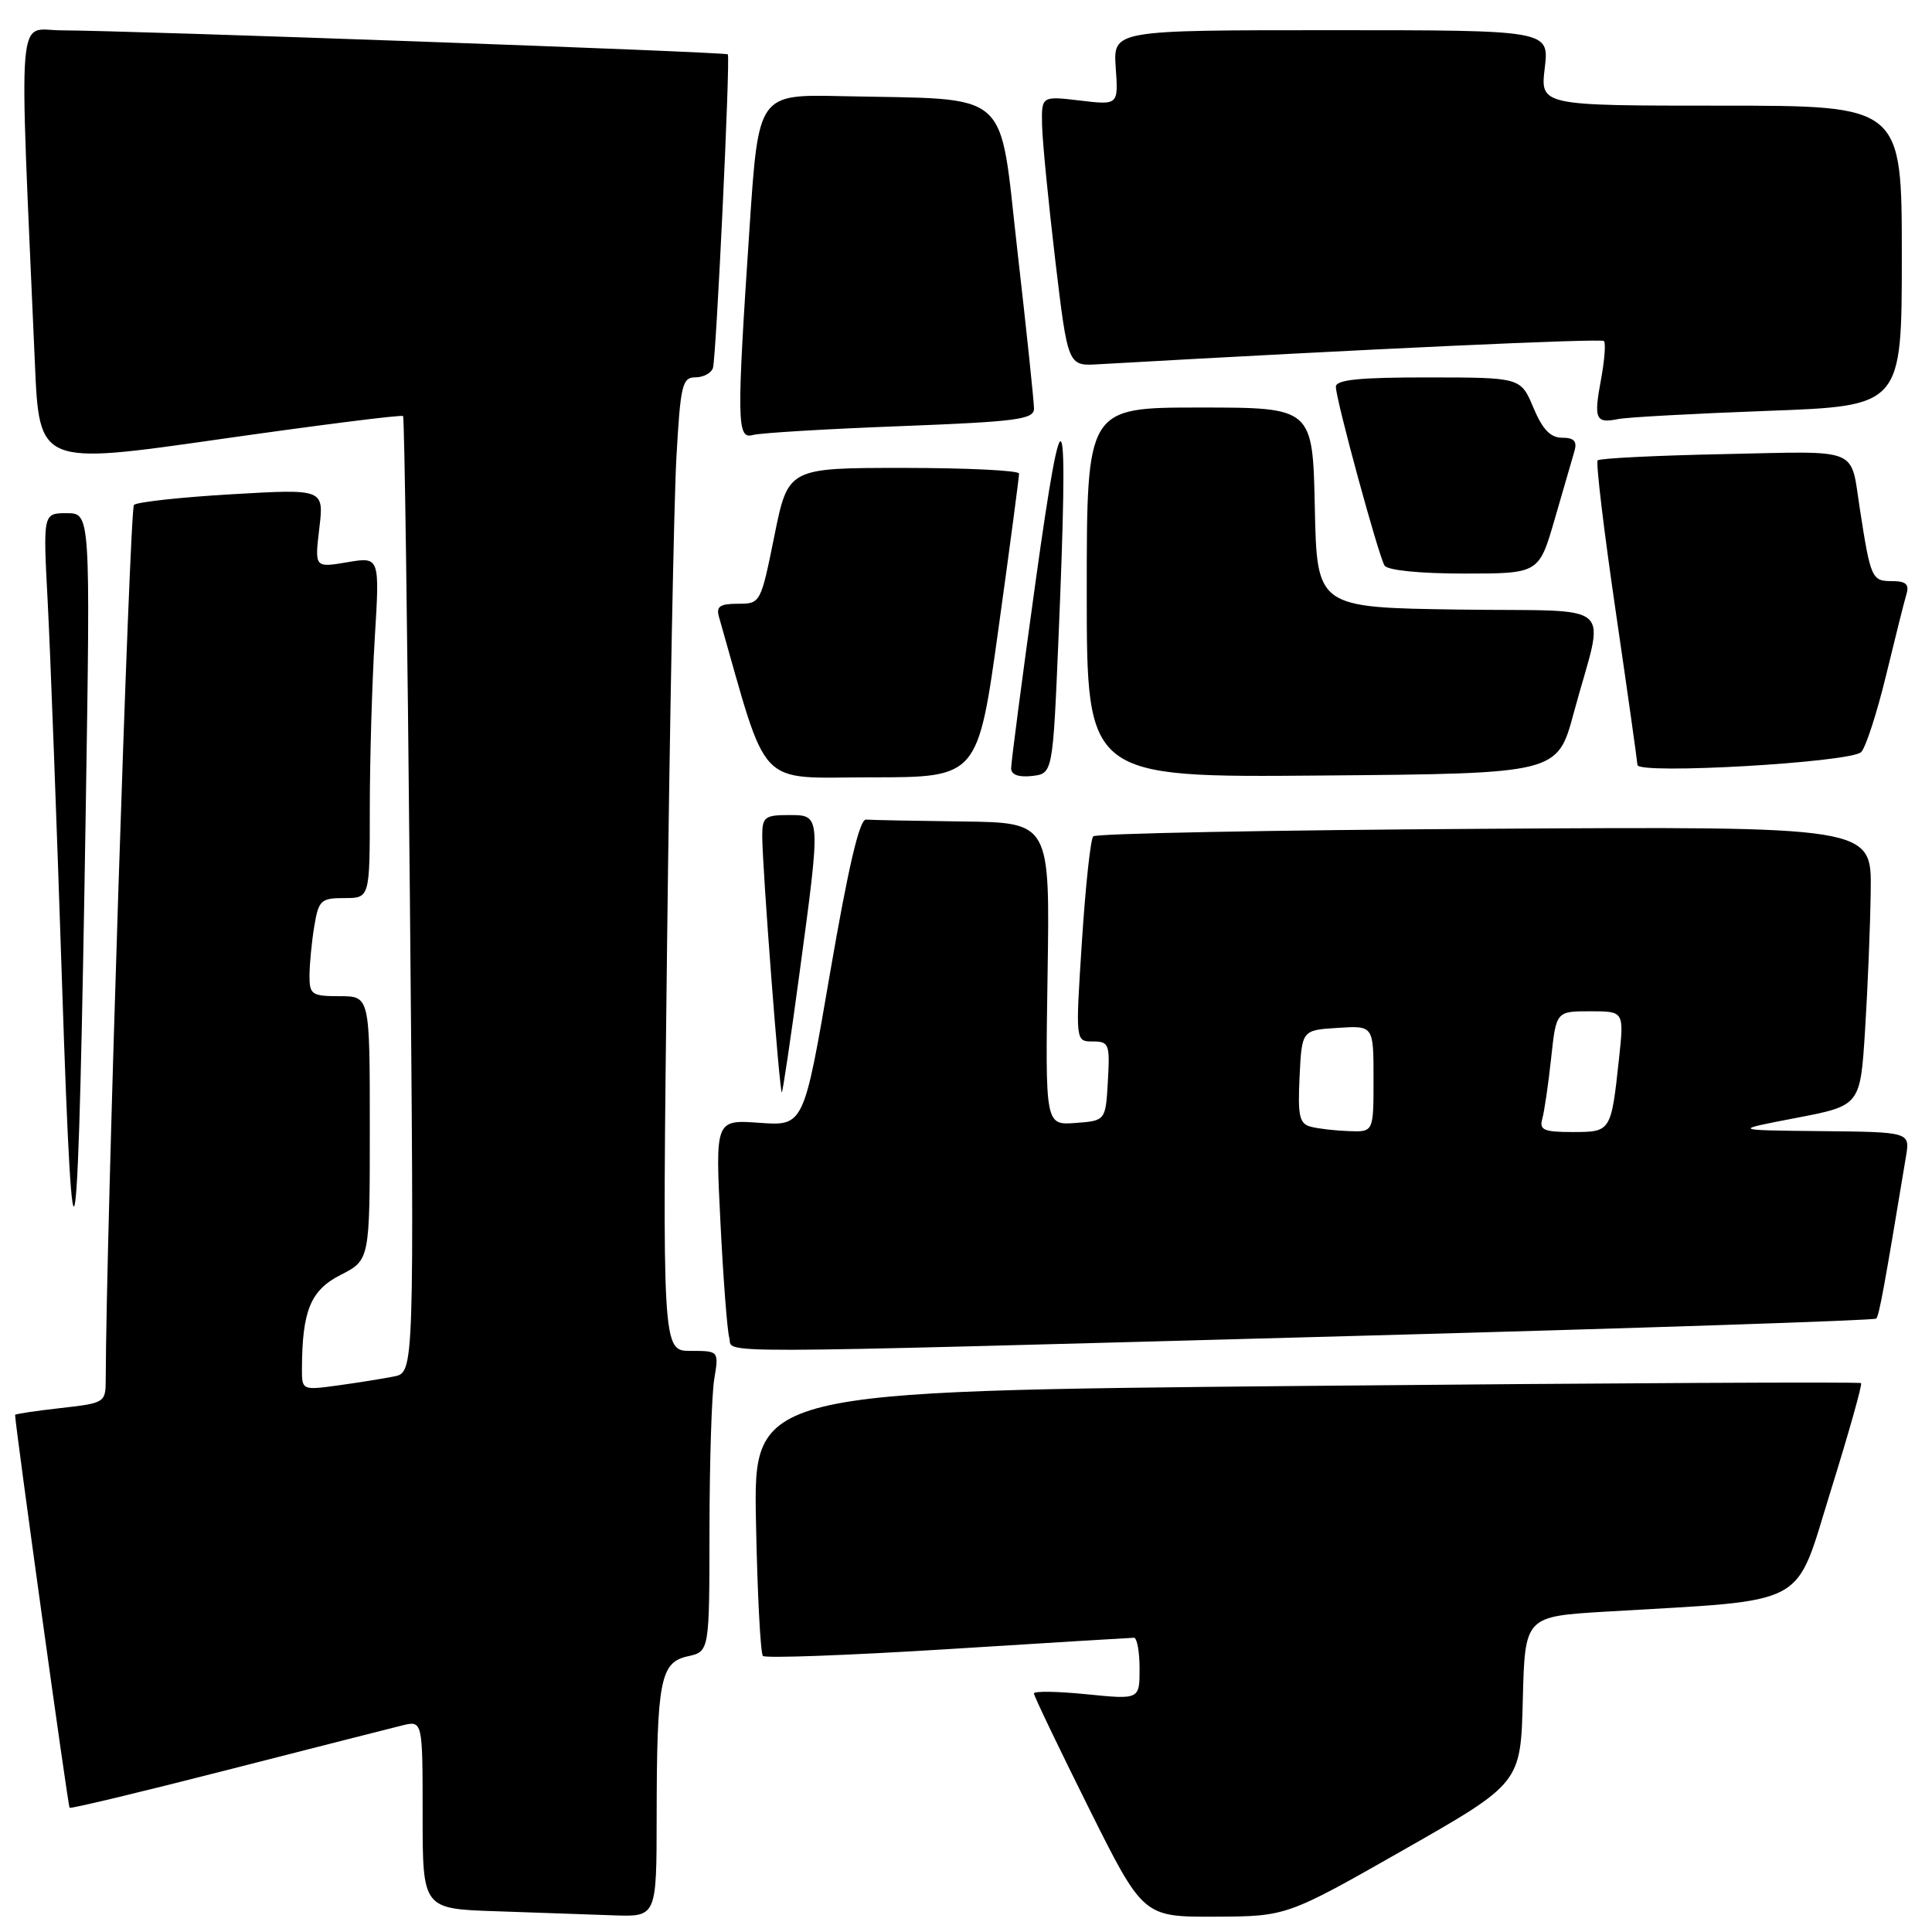 <?xml version="1.0" encoding="UTF-8" standalone="no"?>
<!DOCTYPE svg PUBLIC "-//W3C//DTD SVG 1.1//EN" "http://www.w3.org/Graphics/SVG/1.1/DTD/svg11.dtd" >
<svg xmlns="http://www.w3.org/2000/svg" xmlns:xlink="http://www.w3.org/1999/xlink" version="1.1" viewBox="0 0 256 256">
 <g >
 <path fill="currentColor"
d=" M 87.01 240.75 C 87.03 222.68 87.49 220.27 91.12 219.47 C 94.00 218.84 94.00 218.84 94.01 202.67 C 94.02 193.78 94.30 184.81 94.64 182.75 C 95.26 179.00 95.26 179.00 91.51 179.00 C 87.75 179.00 87.75 179.00 88.39 125.25 C 88.74 95.69 89.30 66.66 89.62 60.75 C 90.16 51.02 90.40 50.00 92.14 50.00 C 93.20 50.00 94.25 49.44 94.47 48.75 C 94.90 47.41 96.79 7.70 96.44 7.20 C 96.23 6.89 17.63 4.06 8.14 4.02 C 2.17 4.00 2.51 -0.29 4.62 48.06 C 5.20 61.62 5.20 61.62 29.15 58.19 C 42.33 56.31 53.24 54.93 53.41 55.13 C 53.59 55.34 53.99 83.93 54.31 118.68 C 54.89 181.86 54.89 181.86 52.20 182.39 C 50.71 182.69 47.36 183.22 44.75 183.58 C 40.04 184.22 40.00 184.21 40.01 181.36 C 40.04 173.66 41.15 170.96 45.14 168.93 C 49.00 166.96 49.00 166.96 49.00 149.48 C 49.00 132.00 49.00 132.00 45.00 132.00 C 41.30 132.00 41.00 131.79 41.01 129.25 C 41.02 127.74 41.30 124.81 41.64 122.75 C 42.22 119.28 42.51 119.00 45.63 119.00 C 49.00 119.00 49.00 119.00 49.00 107.16 C 49.00 100.64 49.30 90.46 49.66 84.54 C 50.32 73.77 50.32 73.77 46.01 74.50 C 41.69 75.23 41.69 75.23 42.31 70.01 C 42.93 64.78 42.93 64.78 30.72 65.49 C 24.00 65.88 18.16 66.52 17.75 66.90 C 17.18 67.44 14.05 164.17 14.01 182.70 C 14.00 185.87 13.94 185.91 8.00 186.58 C 4.70 186.95 2.00 187.36 2.00 187.48 C 2.00 188.78 9.01 239.34 9.22 239.54 C 9.37 239.69 18.72 237.45 30.00 234.56 C 41.28 231.68 51.74 229.01 53.25 228.64 C 56.00 227.96 56.00 227.96 56.00 240.44 C 56.00 252.93 56.00 252.93 65.75 253.25 C 71.11 253.43 78.09 253.68 81.25 253.79 C 87.00 254.00 87.00 254.00 87.01 240.75 Z  M 186.00 245.11 C 201.50 236.28 201.50 236.28 201.78 225.24 C 202.06 214.19 202.06 214.19 212.78 213.55 C 240.13 211.92 237.69 213.23 242.58 197.55 C 244.97 189.87 246.78 183.45 246.60 183.27 C 246.42 183.09 213.33 183.26 173.06 183.64 C 99.84 184.33 99.84 184.33 100.17 201.58 C 100.35 211.07 100.77 219.10 101.09 219.42 C 101.41 219.75 112.44 219.34 125.59 218.52 C 138.74 217.69 149.84 217.02 150.25 217.01 C 150.66 217.00 151.00 218.85 151.00 221.10 C 151.00 225.20 151.00 225.20 144.00 224.50 C 140.15 224.11 137.00 224.06 137.00 224.39 C 137.00 224.72 140.26 231.51 144.23 239.49 C 151.47 254.00 151.47 254.00 160.98 253.97 C 170.50 253.93 170.50 253.93 186.00 245.11 Z  M 178.34 177.05 C 216.75 176.01 248.38 174.96 248.61 174.72 C 248.99 174.34 249.66 170.71 252.55 153.25 C 253.09 150.00 253.09 150.00 241.30 149.88 C 229.50 149.76 229.50 149.76 238.00 148.13 C 246.50 146.50 246.50 146.50 247.13 136.50 C 247.48 131.00 247.82 122.67 247.88 118.00 C 248.00 109.50 248.00 109.50 196.75 109.82 C 168.56 109.99 145.21 110.44 144.86 110.82 C 144.50 111.19 143.83 117.46 143.36 124.75 C 142.50 138.00 142.50 138.00 144.80 138.00 C 146.95 138.00 147.08 138.35 146.80 143.25 C 146.50 148.50 146.50 148.50 142.50 148.80 C 138.50 149.09 138.50 149.09 138.81 129.05 C 139.12 109.00 139.12 109.00 127.56 108.85 C 121.20 108.77 115.44 108.66 114.75 108.60 C 113.89 108.53 112.41 114.87 110.00 128.85 C 106.51 149.20 106.51 149.20 100.64 148.78 C 94.78 148.36 94.78 148.36 95.46 161.93 C 95.83 169.39 96.36 176.29 96.63 177.25 C 97.25 179.41 90.91 179.43 178.34 177.05 Z  M 11.37 106.75 C 11.98 68.00 11.98 68.00 8.84 68.00 C 5.70 68.00 5.70 68.00 6.32 79.75 C 6.66 86.21 7.51 108.82 8.21 130.00 C 9.70 175.24 10.37 170.35 11.37 106.75 Z  M 105.92 129.09 C 108.80 107.80 108.81 108.00 104.50 108.00 C 101.35 108.00 101.00 108.27 101.00 110.75 C 101.00 114.81 103.31 145.03 103.60 144.74 C 103.73 144.60 104.78 137.56 105.92 129.09 Z  M 132.31 83.25 C 133.82 72.39 135.04 63.16 135.03 62.75 C 135.01 62.34 128.12 62.00 119.71 62.00 C 104.43 62.00 104.43 62.00 102.61 71.00 C 100.80 79.94 100.77 80.00 97.78 80.00 C 95.39 80.00 94.87 80.36 95.27 81.75 C 101.91 104.97 100.04 103.00 115.47 103.00 C 129.57 103.00 129.57 103.00 132.31 83.25 Z  M 140.26 84.50 C 141.62 52.06 140.94 50.38 137.23 77.00 C 135.43 89.93 133.97 101.09 133.98 101.82 C 133.99 102.66 134.99 103.02 136.75 102.82 C 139.50 102.50 139.50 102.50 140.26 84.50 Z  M 208.52 94.50 C 212.65 79.21 214.73 81.08 193.26 80.77 C 174.50 80.50 174.50 80.50 174.22 67.25 C 173.94 54.00 173.94 54.00 158.97 54.00 C 144.00 54.00 144.00 54.00 144.00 78.51 C 144.00 103.03 144.00 103.03 175.18 102.76 C 206.36 102.50 206.36 102.50 208.52 94.50 Z  M 246.62 99.65 C 247.23 99.02 248.71 94.45 249.91 89.50 C 251.11 84.55 252.32 79.71 252.61 78.75 C 253.01 77.41 252.55 77.00 250.65 77.00 C 248.03 77.00 247.86 76.61 246.45 67.50 C 245.15 59.14 246.73 59.79 228.49 60.17 C 219.51 60.35 211.95 60.73 211.70 61.00 C 211.44 61.27 212.52 70.28 214.09 81.00 C 215.66 91.72 216.95 100.89 216.97 101.36 C 217.01 102.66 245.29 101.03 246.62 99.65 Z  M 206.02 68.75 C 207.18 64.76 208.36 60.71 208.63 59.75 C 209.00 58.47 208.56 58.00 206.99 58.00 C 205.44 58.00 204.39 56.90 203.18 54.01 C 201.50 50.02 201.50 50.02 189.25 50.01 C 180.11 50.00 177.00 50.32 177.01 51.25 C 177.01 52.95 182.65 73.62 183.46 74.94 C 183.85 75.57 188.12 76.00 194.02 76.00 C 203.92 76.00 203.92 76.00 206.02 68.75 Z  M 119.25 56.47 C 134.76 55.87 137.00 55.58 137.01 54.14 C 137.01 53.24 136.03 43.86 134.82 33.30 C 132.32 11.42 134.39 13.25 111.50 12.74 C 100.50 12.50 100.50 12.50 99.33 30.00 C 97.60 55.94 97.63 58.24 99.75 57.64 C 100.71 57.37 109.49 56.84 119.25 56.47 Z  M 234.25 54.44 C 252.00 53.79 252.00 53.79 252.00 33.89 C 252.00 14.00 252.00 14.00 228.05 14.00 C 204.09 14.00 204.09 14.00 204.69 9.00 C 205.28 4.00 205.28 4.00 176.39 4.00 C 147.50 4.00 147.50 4.00 147.84 8.96 C 148.19 13.93 148.19 13.93 143.09 13.32 C 138.00 12.72 138.00 12.72 138.08 16.61 C 138.13 18.75 138.92 26.80 139.83 34.50 C 141.50 48.50 141.50 48.50 145.50 48.27 C 180.86 46.26 212.15 44.82 212.53 45.19 C 212.79 45.45 212.61 47.75 212.14 50.30 C 211.16 55.53 211.42 56.14 214.40 55.53 C 215.55 55.29 224.49 54.80 234.25 54.44 Z  M 173.70 149.30 C 172.18 148.91 171.95 147.91 172.20 142.67 C 172.50 136.50 172.50 136.50 177.25 136.20 C 182.00 135.89 182.00 135.89 182.00 142.95 C 182.00 150.00 182.00 150.00 178.75 149.88 C 176.96 149.82 174.69 149.56 173.70 149.30 Z  M 204.36 148.25 C 204.63 147.29 205.16 143.69 205.53 140.25 C 206.20 134.00 206.20 134.00 210.70 134.00 C 215.20 134.00 215.20 134.00 214.53 140.25 C 213.48 149.99 213.47 150.00 208.37 150.00 C 204.56 150.00 203.94 149.73 204.36 148.25 Z "/>
</g>
</svg>